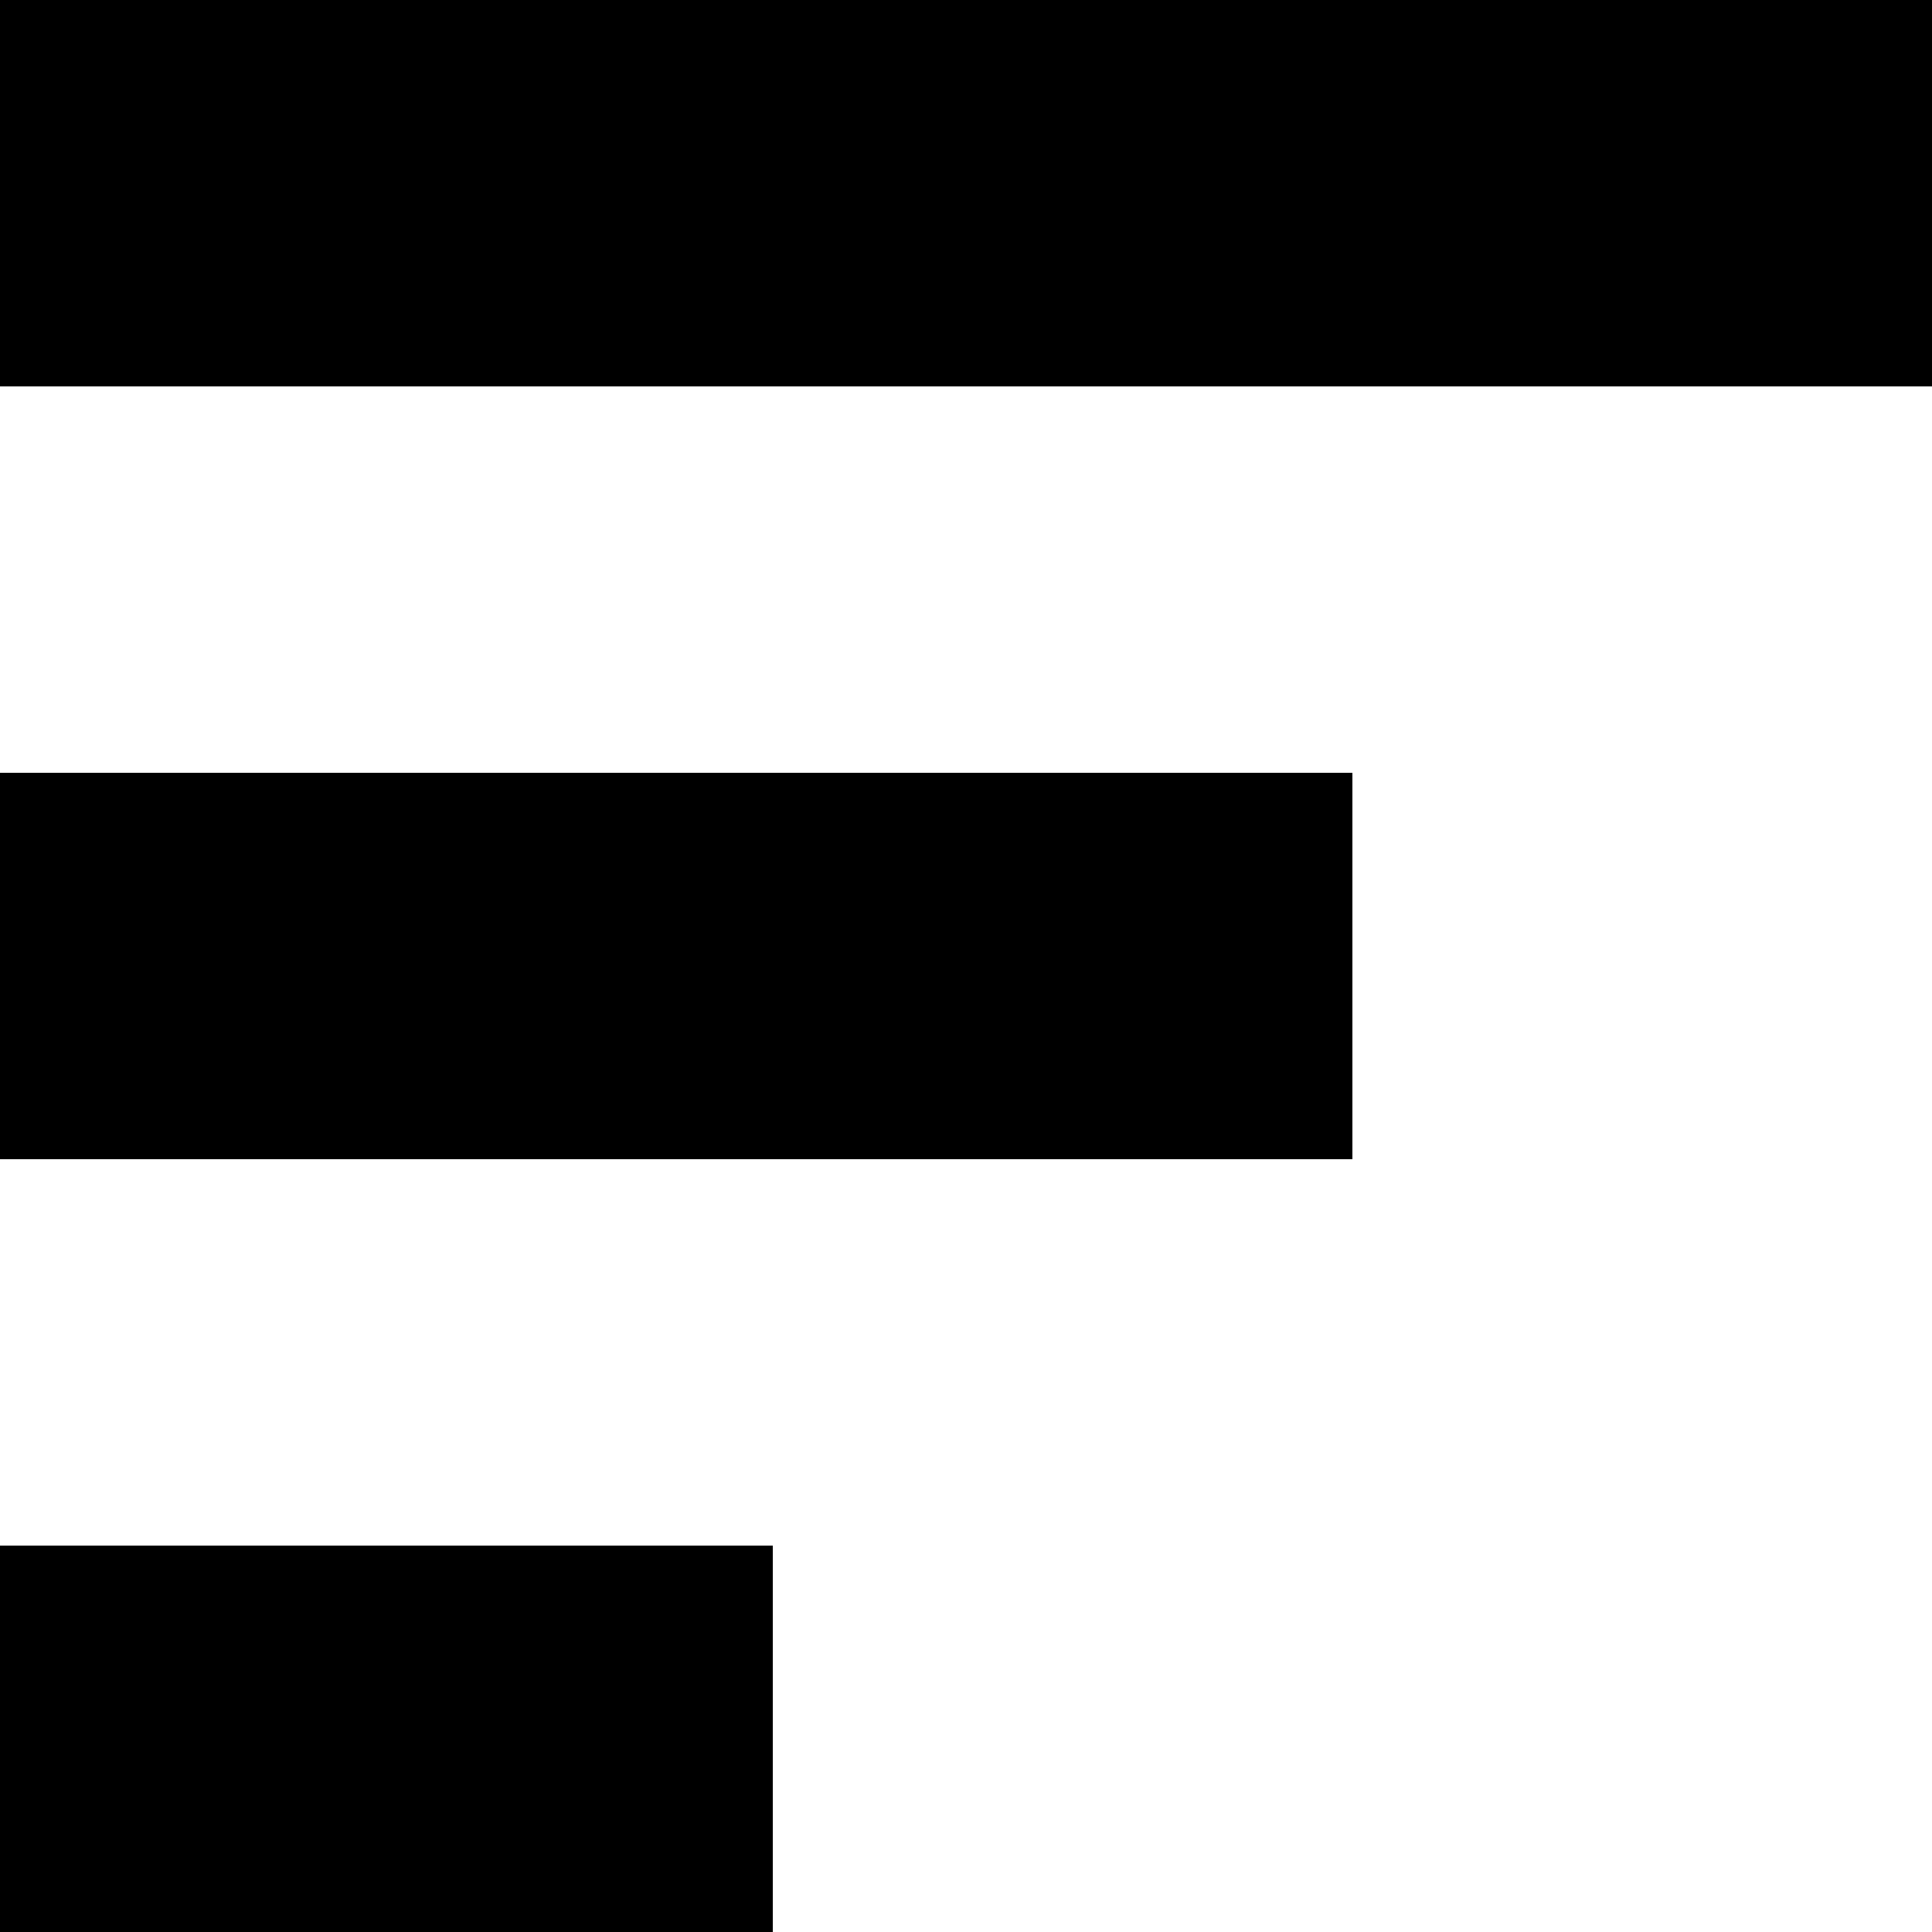<svg width="10" height="10" viewBox="0 0 10 10" fill="none" xmlns="http://www.w3.org/2000/svg">
<line y1="1" x2="10" y2="1" stroke="black" stroke-width="2"/>
<line y1="5" x2="7" y2="5" stroke="black" stroke-width="2"/>
<line y1="9" x2="4" y2="9" stroke="black" stroke-width="2"/>
</svg>
